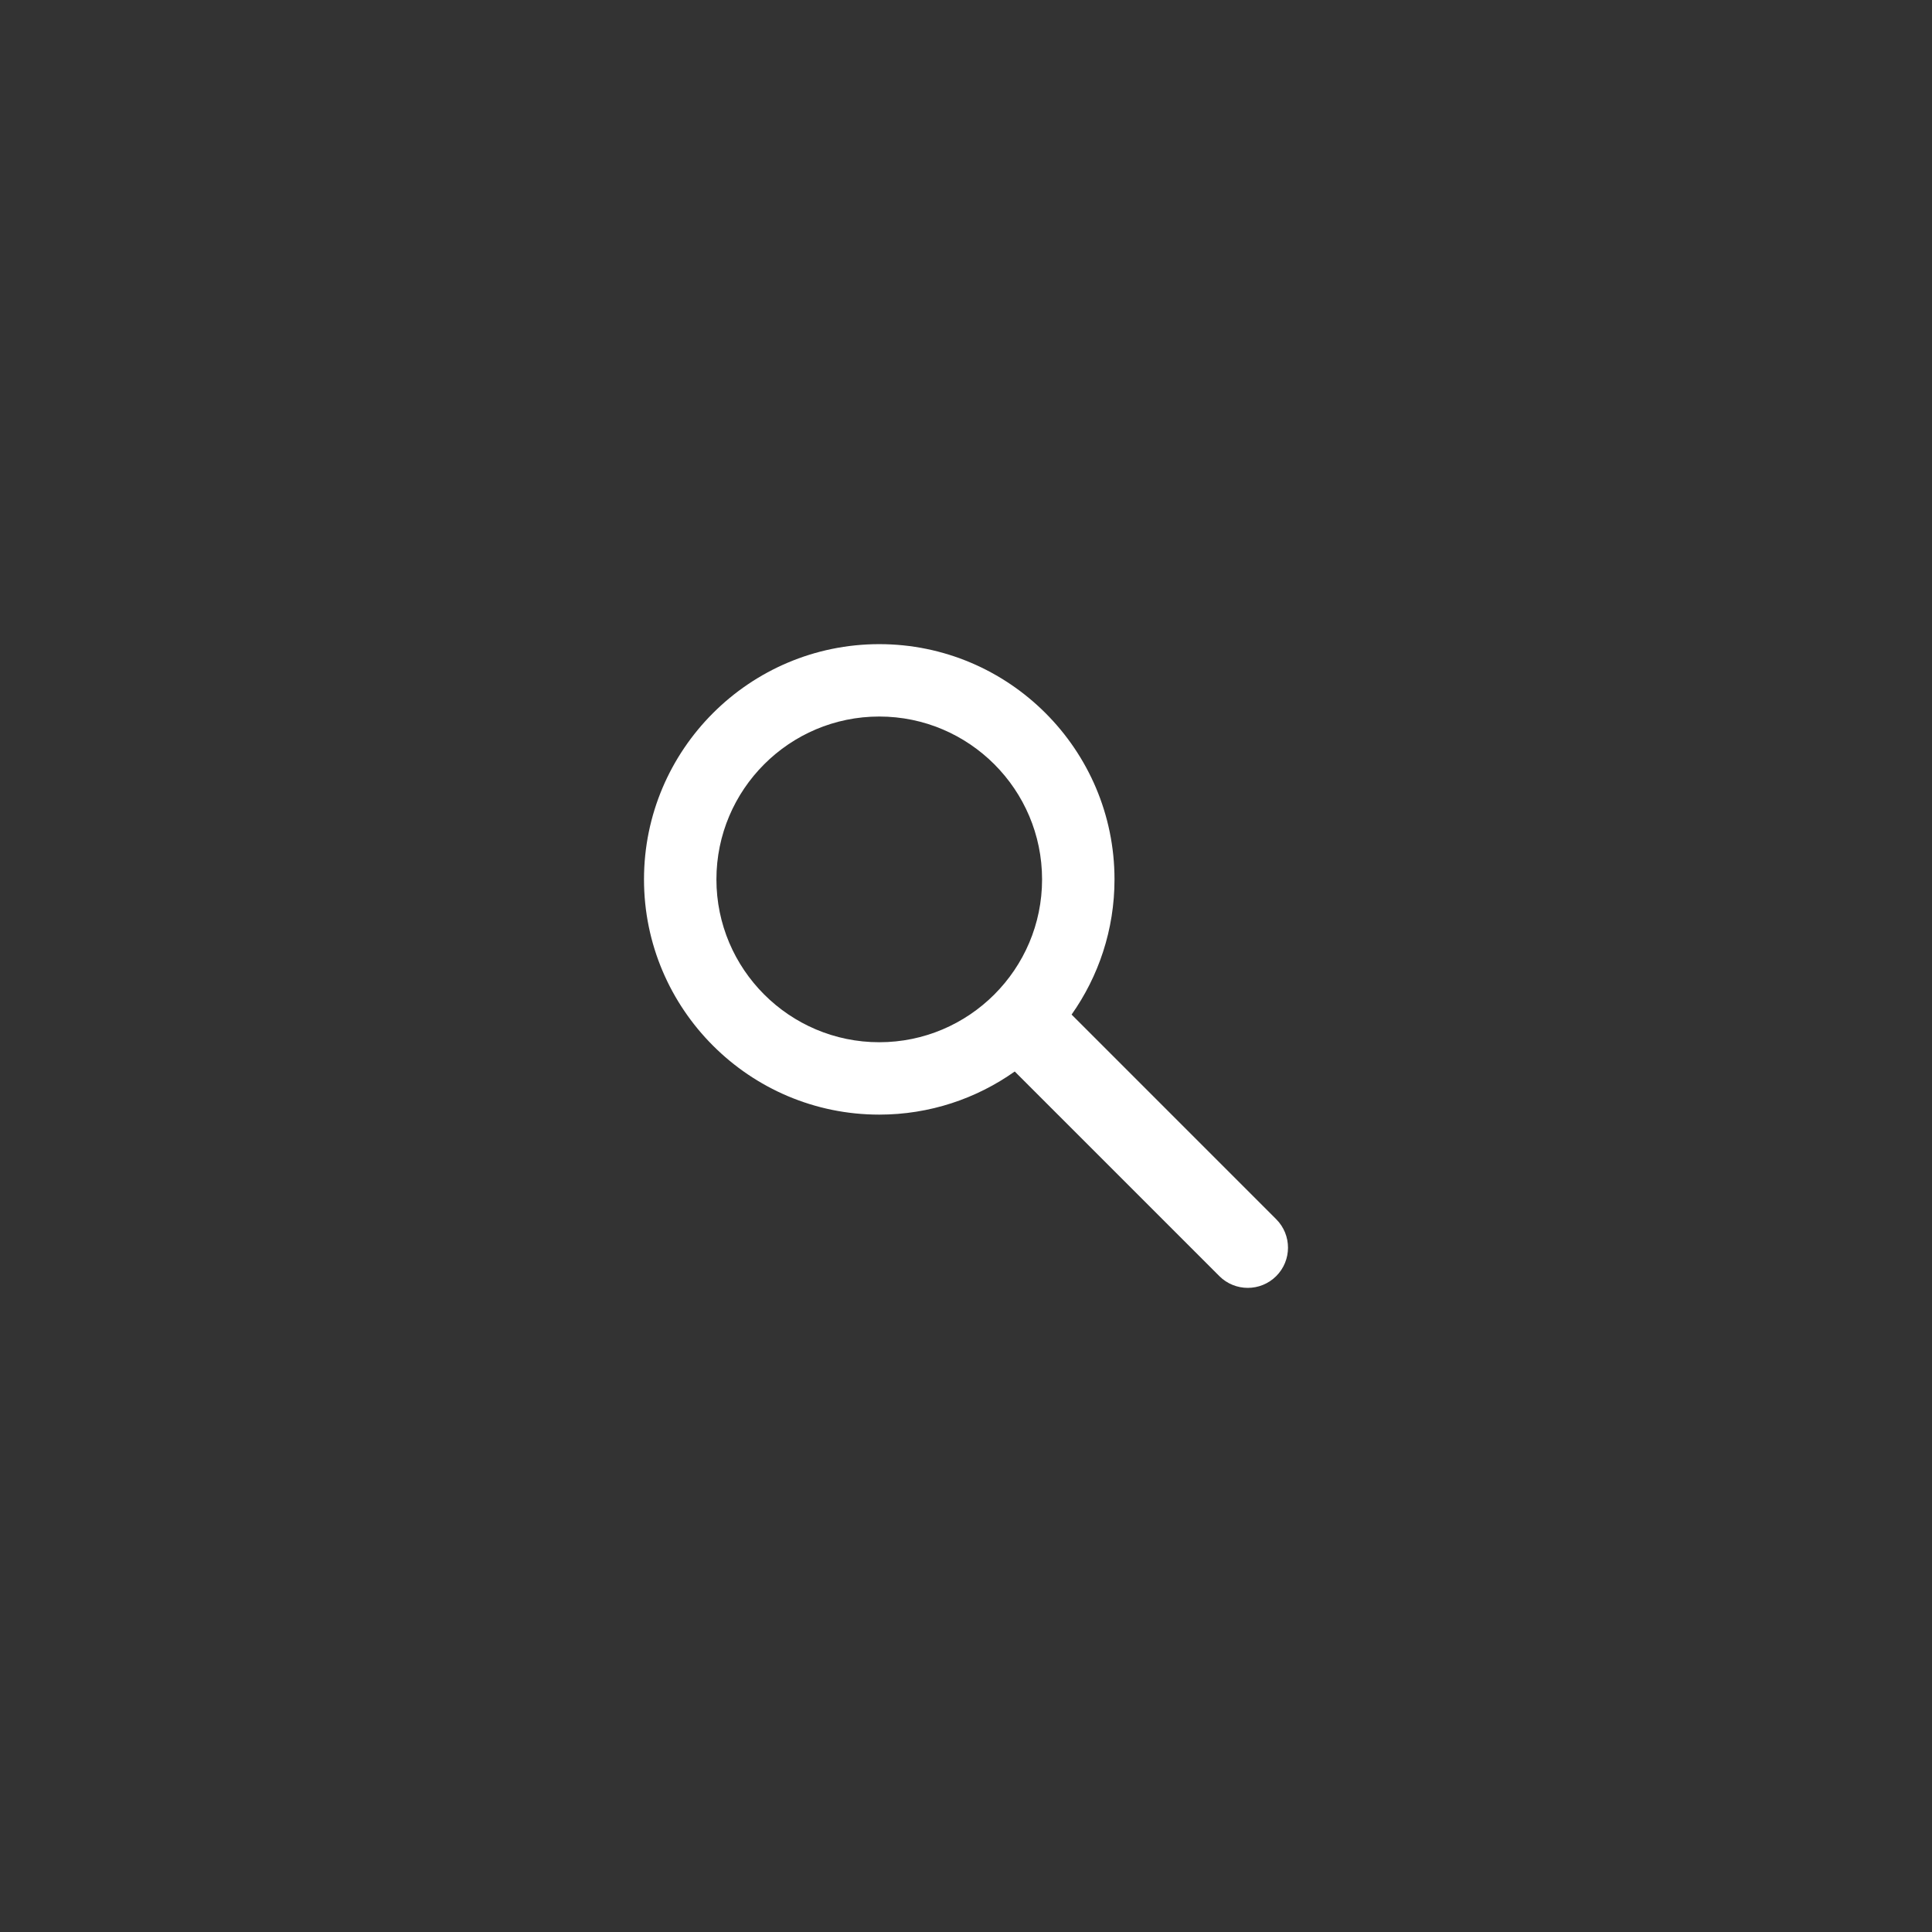 <?xml version="1.0" encoding="utf-8"?>
<!-- Generator: Adobe Illustrator 16.0.4, SVG Export Plug-In . SVG Version: 6.00 Build 0)  -->
<!DOCTYPE svg PUBLIC "-//W3C//DTD SVG 1.1//EN" "http://www.w3.org/Graphics/SVG/1.1/DTD/svg11.dtd">
<svg version="1.1" id="Layer_1" xmlns="http://www.w3.org/2000/svg" xmlns:xlink="http://www.w3.org/1999/xlink" x="0px" y="0px" viewBox="0 0 120 120" enable-background="new 0 0 120 120" xml:space="preserve">
<rect x="0" y="0" width="120" height="120" fill="#333333" stroke="none"/>
<path fill="#FFFFFF" d="M79.268,75.728L66.559,63.017c1.677-2.378,2.665-5.273,2.665-8.396c0-8.058-6.555-14.612-14.611-14.612
	S40,46.562,40,54.621c0,8.056,6.556,14.61,14.612,14.61c3.132,0,6.034-0.994,8.415-2.678l12.708,12.708
	c0.487,0.487,1.128,0.731,1.767,0.731c0.64,0,1.278-0.244,1.766-0.731C80.244,78.286,80.244,76.703,79.268,75.728z M44.498,54.621
	c0-5.578,4.537-10.116,10.114-10.116s10.113,4.538,10.113,10.116c0,5.576-4.536,10.114-10.113,10.114S44.498,60.197,44.498,54.621z"
	/>
</svg>
